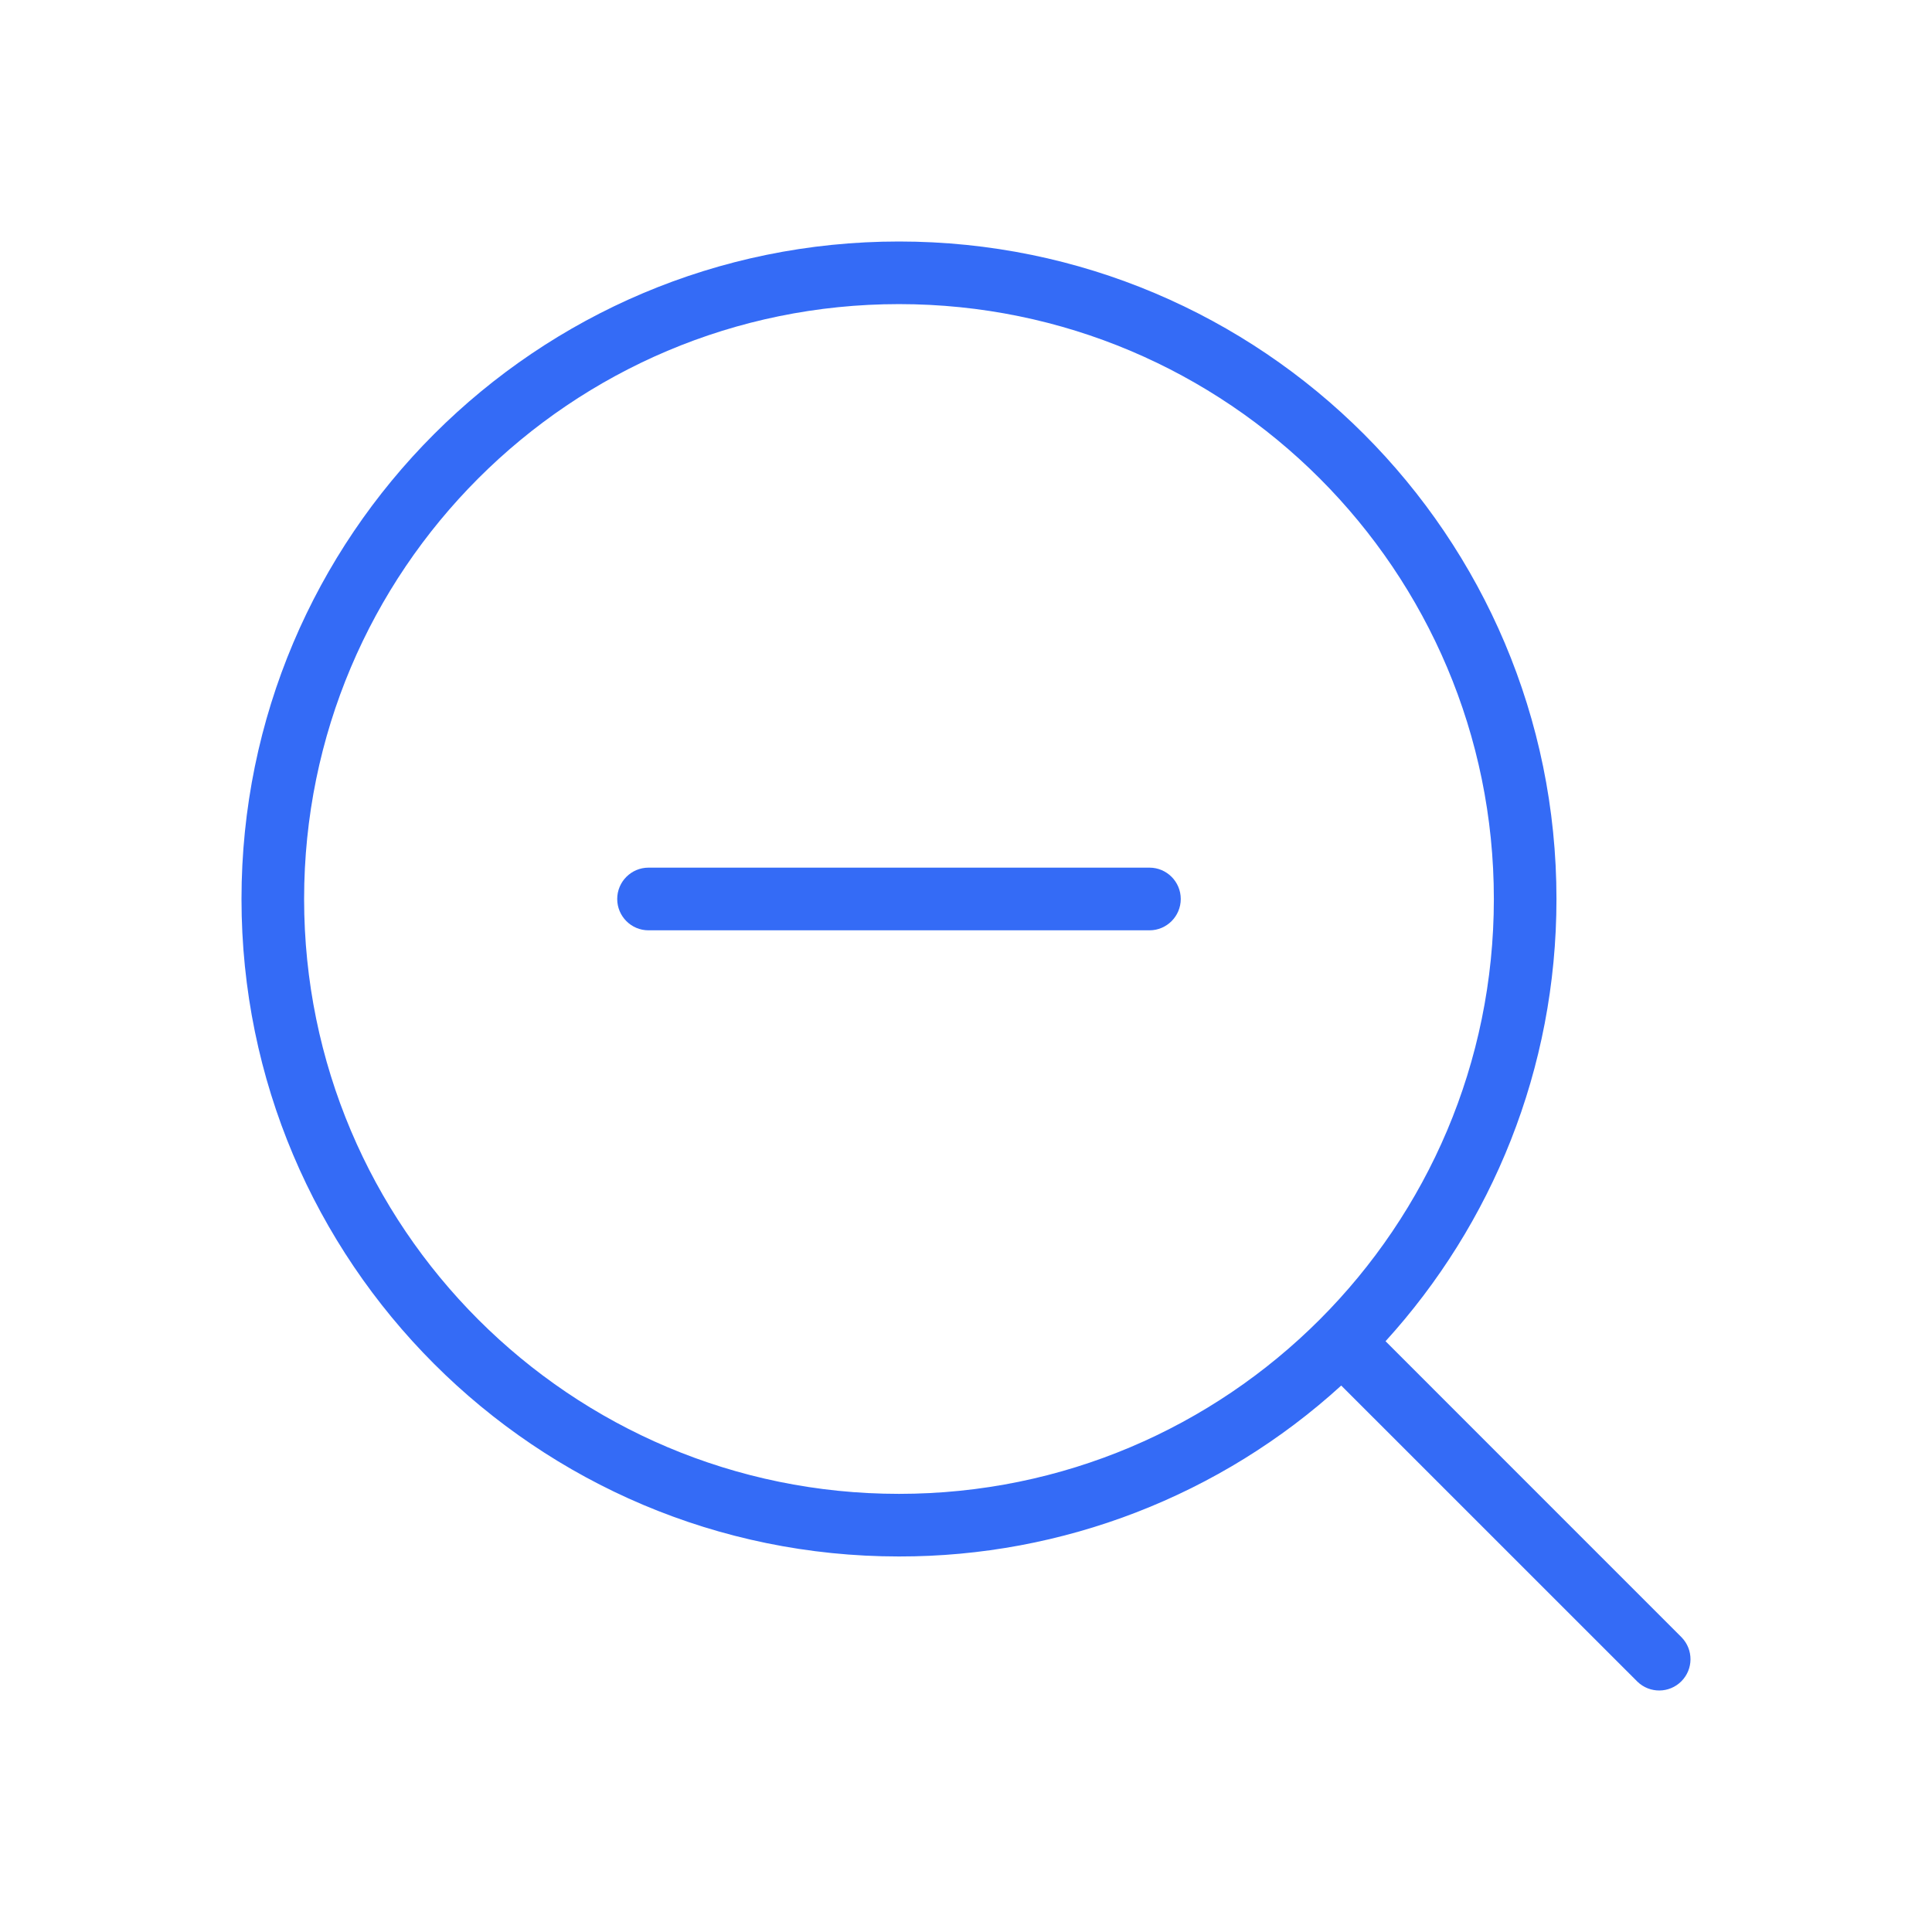 <!--?xml version="1.0" encoding="UTF-8"?-->
<svg width="32px" height="32px" viewBox="0 0 32 32" version="1.1" xmlns="http://www.w3.org/2000/svg" xmlns:xlink="http://www.w3.org/1999/xlink">
    <title>1222-缩小</title>
    <g id="1222-缩小" stroke="none" stroke-width="1" fill="none" fill-rule="evenodd">
        <g id="编组" transform="translate(4, 4)" fill="#000000" fill-rule="nonzero">
            <path d="M18.949,18.215 L23.854,23.121 C24.051,23.325 24.048,23.648 23.848,23.848 C23.648,24.048 23.325,24.051 23.121,23.854 L18.215,18.949 C16.213,20.774 13.6,21.784 10.89,21.78 C4.876,21.78 0,16.904 0,10.89 C0,4.876 4.876,0 10.89,0 C16.904,0 21.78,4.876 21.78,10.89 C21.78,13.711 20.708,16.281 18.949,18.215 Z M10.89,20.743 C16.332,20.743 20.743,16.332 20.743,10.89 C20.743,5.448 16.332,1.037 10.89,1.037 C5.448,1.037 1.037,5.448 1.037,10.89 C1.037,16.332 5.448,20.743 10.89,20.743 Z M6.741,10.371 L15.039,10.371 C15.325,10.371 15.557,10.604 15.557,10.89 C15.557,11.176 15.325,11.409 15.039,11.409 L6.741,11.409 C6.455,11.409 6.223,11.176 6.223,10.89 C6.223,10.604 6.455,10.371 6.741,10.371 Z" id="形状" fill="#346bf6"></path>
        </g>
    </g>
</svg>